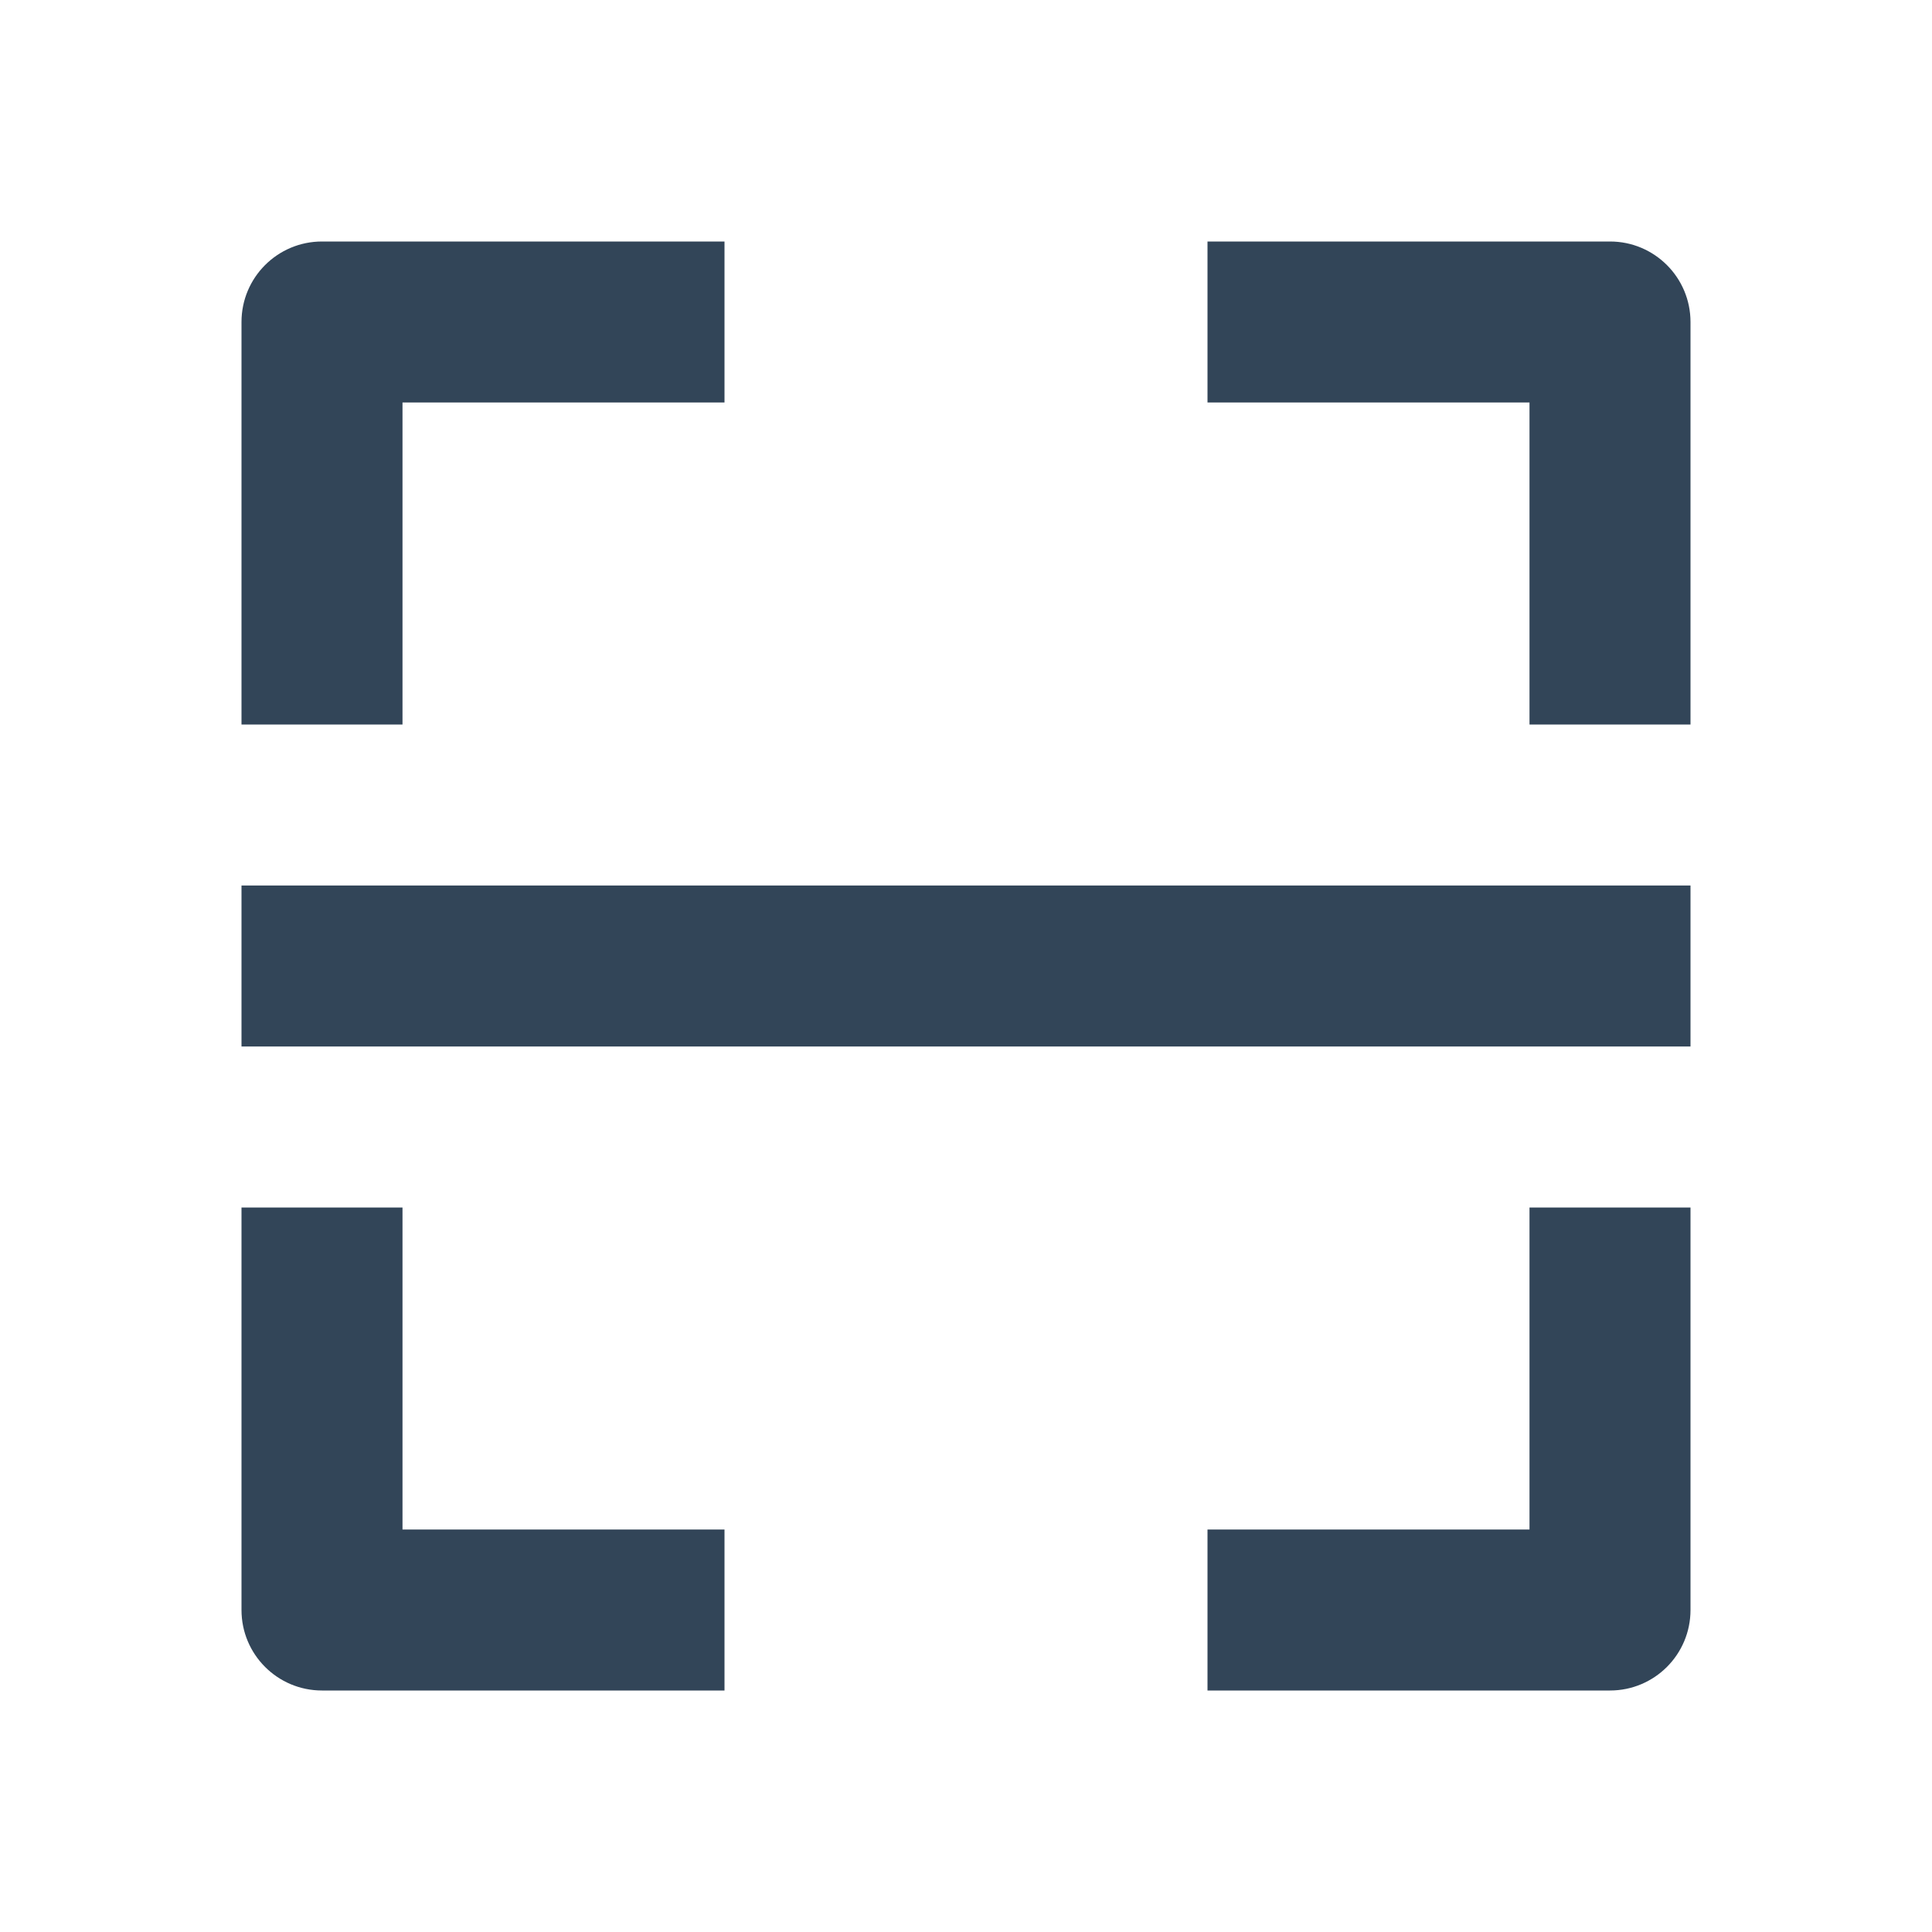 <svg width="48" height="48" viewBox="0 0 48 48" fill="none" xmlns="http://www.w3.org/2000/svg">
<path d="M10 18V10H18V6H8C6.895 6 6 6.895 6 8V18H10Z" fill="#324558"/>
<path d="M6 30V40C6 41.105 6.895 42 8 42H18V38H10V30H6Z" fill="#324558"/>
<path d="M30 42H40C41.105 42 42 41.105 42 40V30H38V38H30V42Z" fill="#324558"/>
<path d="M38 10V18H42V8C42 6.895 41.105 6 40 6H30V10H38Z" fill="#324558"/>
<path d="M42 22H6V26H42V22Z" fill="#324558"/>
</svg>
